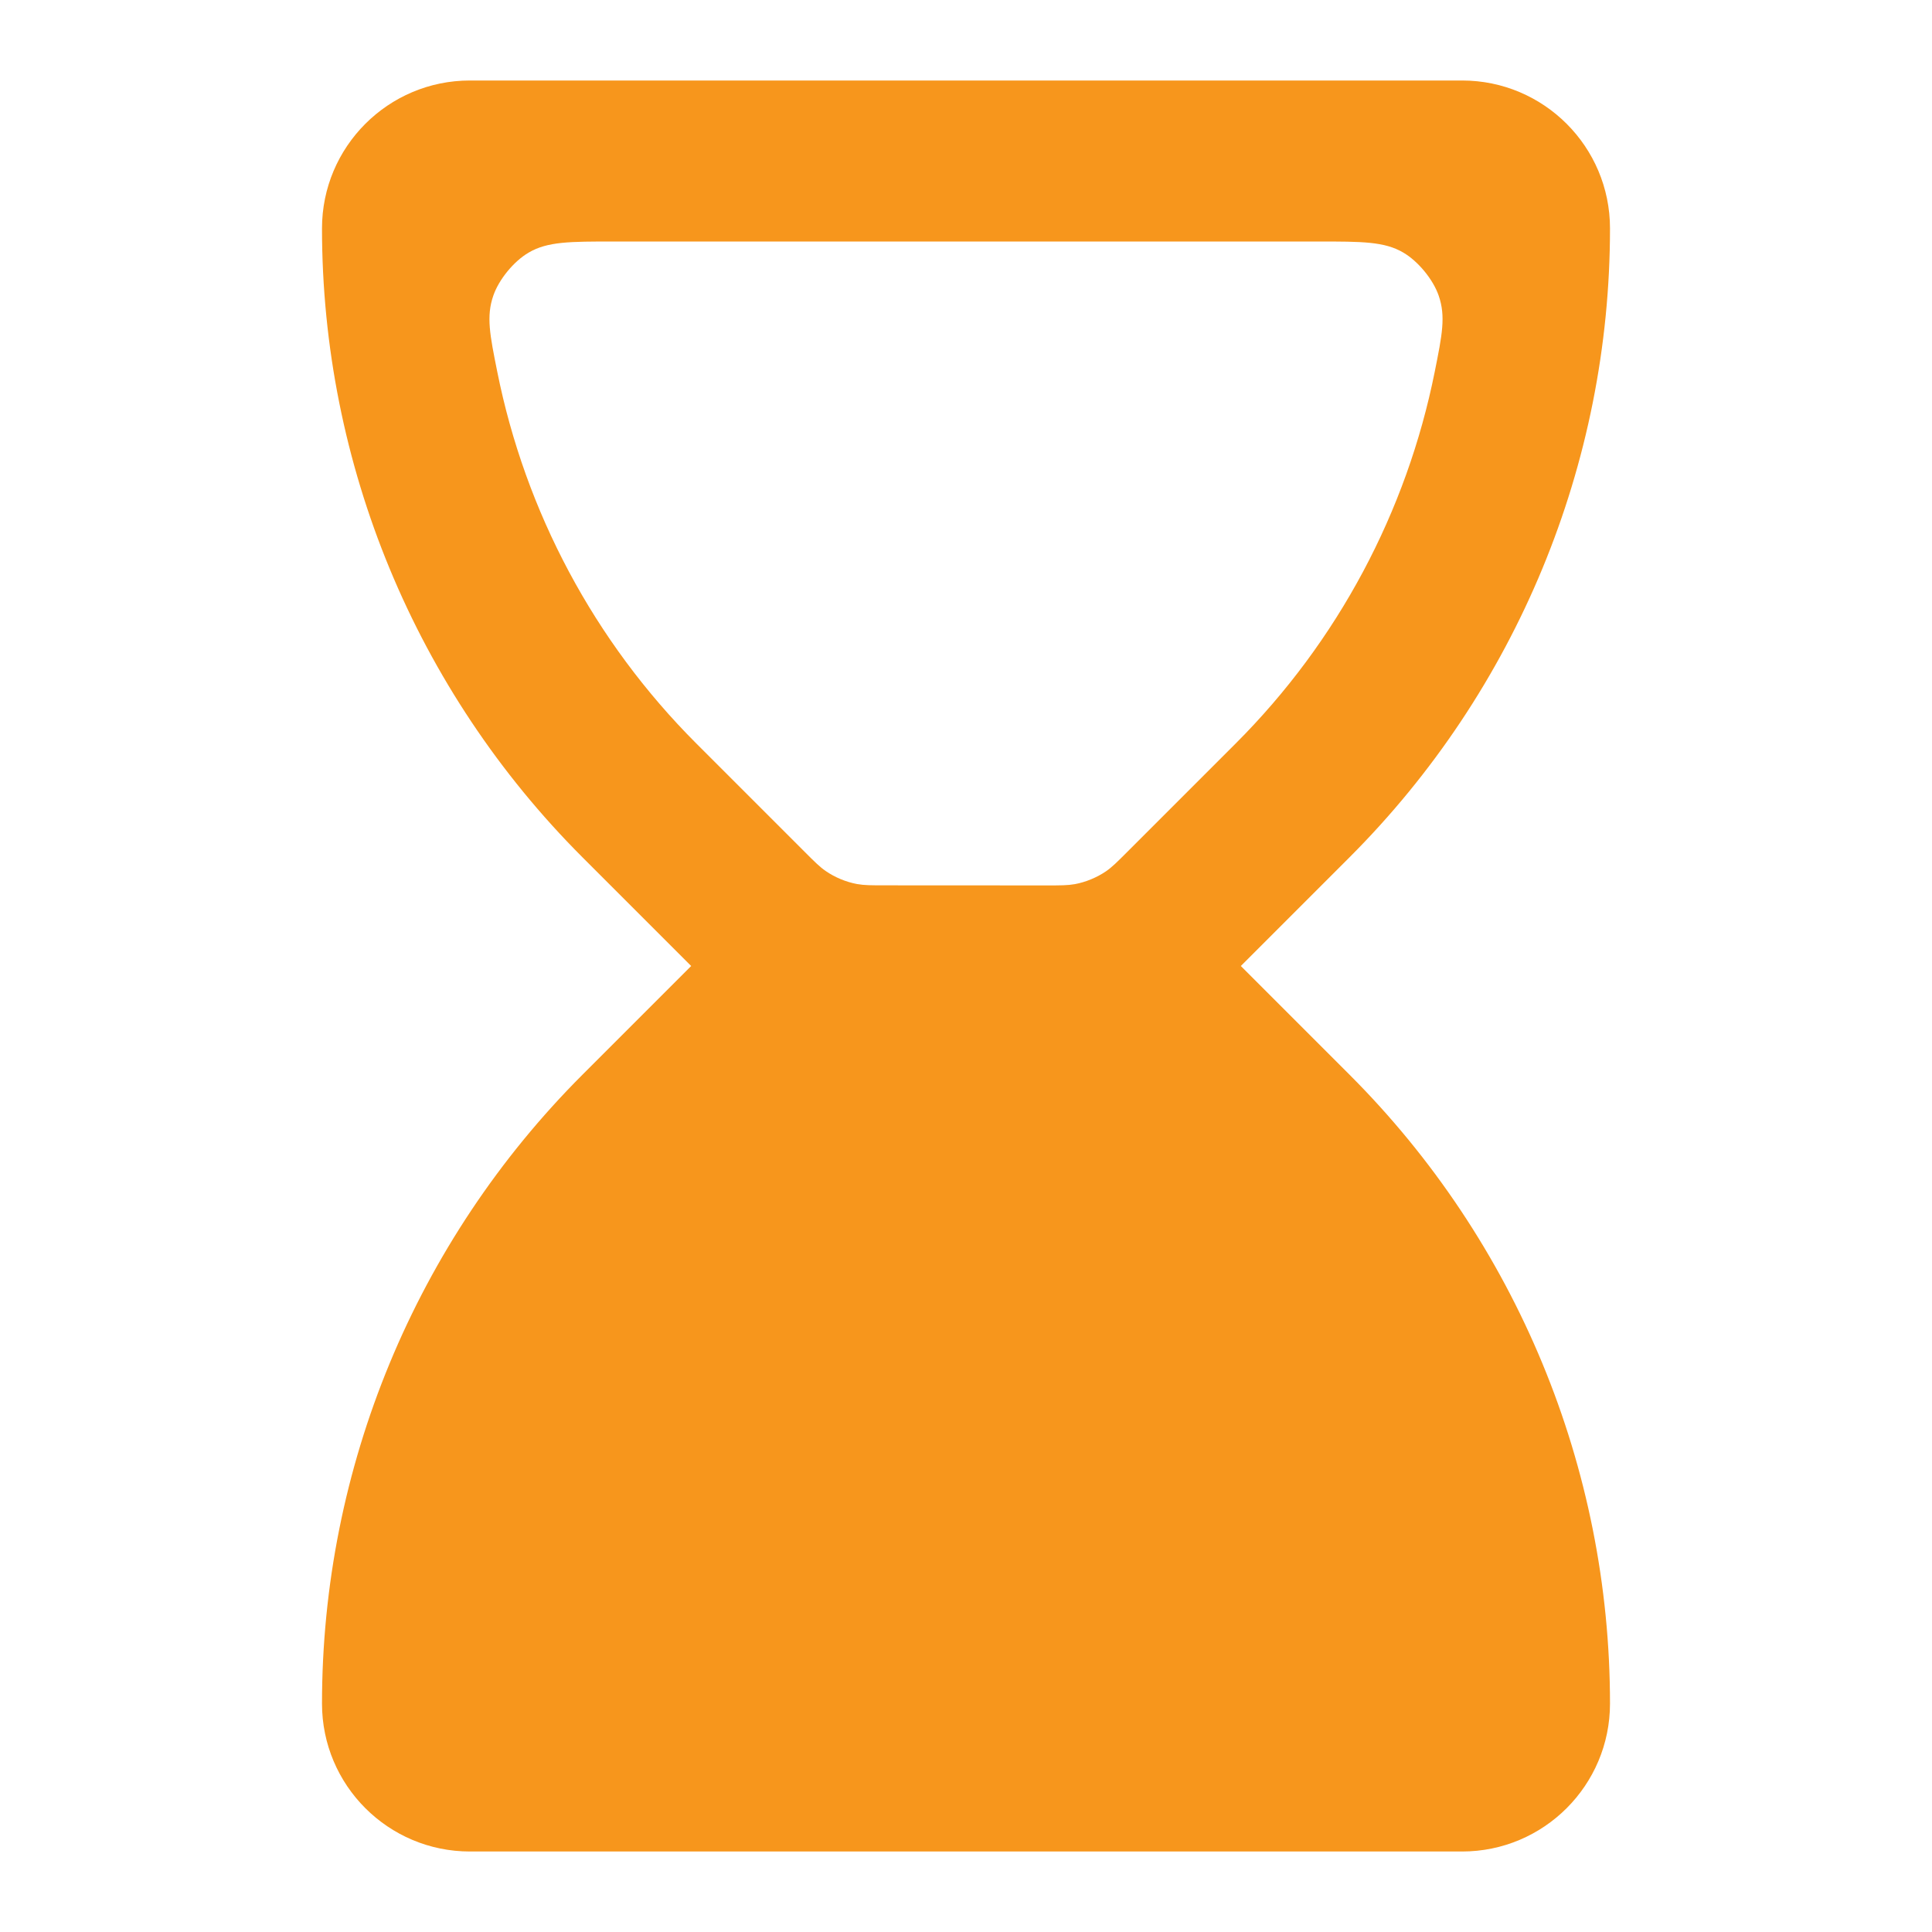 <svg width="24" height="24" viewBox="0 0 24 24" fill="none" xmlns="http://www.w3.org/2000/svg">
<g id="hourglass-02">
<path id="Solid" fill-rule="evenodd" clip-rule="evenodd" d="M15.414 12L16.764 10.65C18.836 8.578 20 5.768 20 2.837C20 1.823 19.177 1 18.163 1H5.837C4.823 1 4 1.823 4 2.837C4 5.768 5.164 8.578 7.236 10.65L8.586 12L7.236 13.35C5.164 15.422 4 18.232 4 21.163C4 22.177 4.823 23 5.837 23H18.163C19.177 23 20 22.177 20 21.163C20 18.232 18.836 15.422 16.764 13.35L15.414 12ZM13 10.999C13.176 10.999 13.264 10.999 13.353 10.983C13.488 10.958 13.627 10.9 13.74 10.823C13.815 10.771 13.877 10.709 14 10.586L15.35 9.236C16.621 7.965 17.475 6.354 17.823 4.617C17.915 4.159 17.961 3.93 17.872 3.673C17.803 3.472 17.617 3.246 17.433 3.138C17.199 3 16.922 3 16.37 3H7.63C7.078 3 6.801 3 6.567 3.138C6.382 3.246 6.197 3.472 6.128 3.673C6.039 3.93 6.085 4.159 6.177 4.617C6.525 6.354 7.379 7.965 8.65 9.236L10 10.586C10.122 10.708 10.183 10.769 10.257 10.82C10.371 10.899 10.511 10.957 10.647 10.982C10.736 10.998 10.823 10.998 10.996 10.998L13 10.999Z" fill="#F7961C"/>
</g>
</svg>
